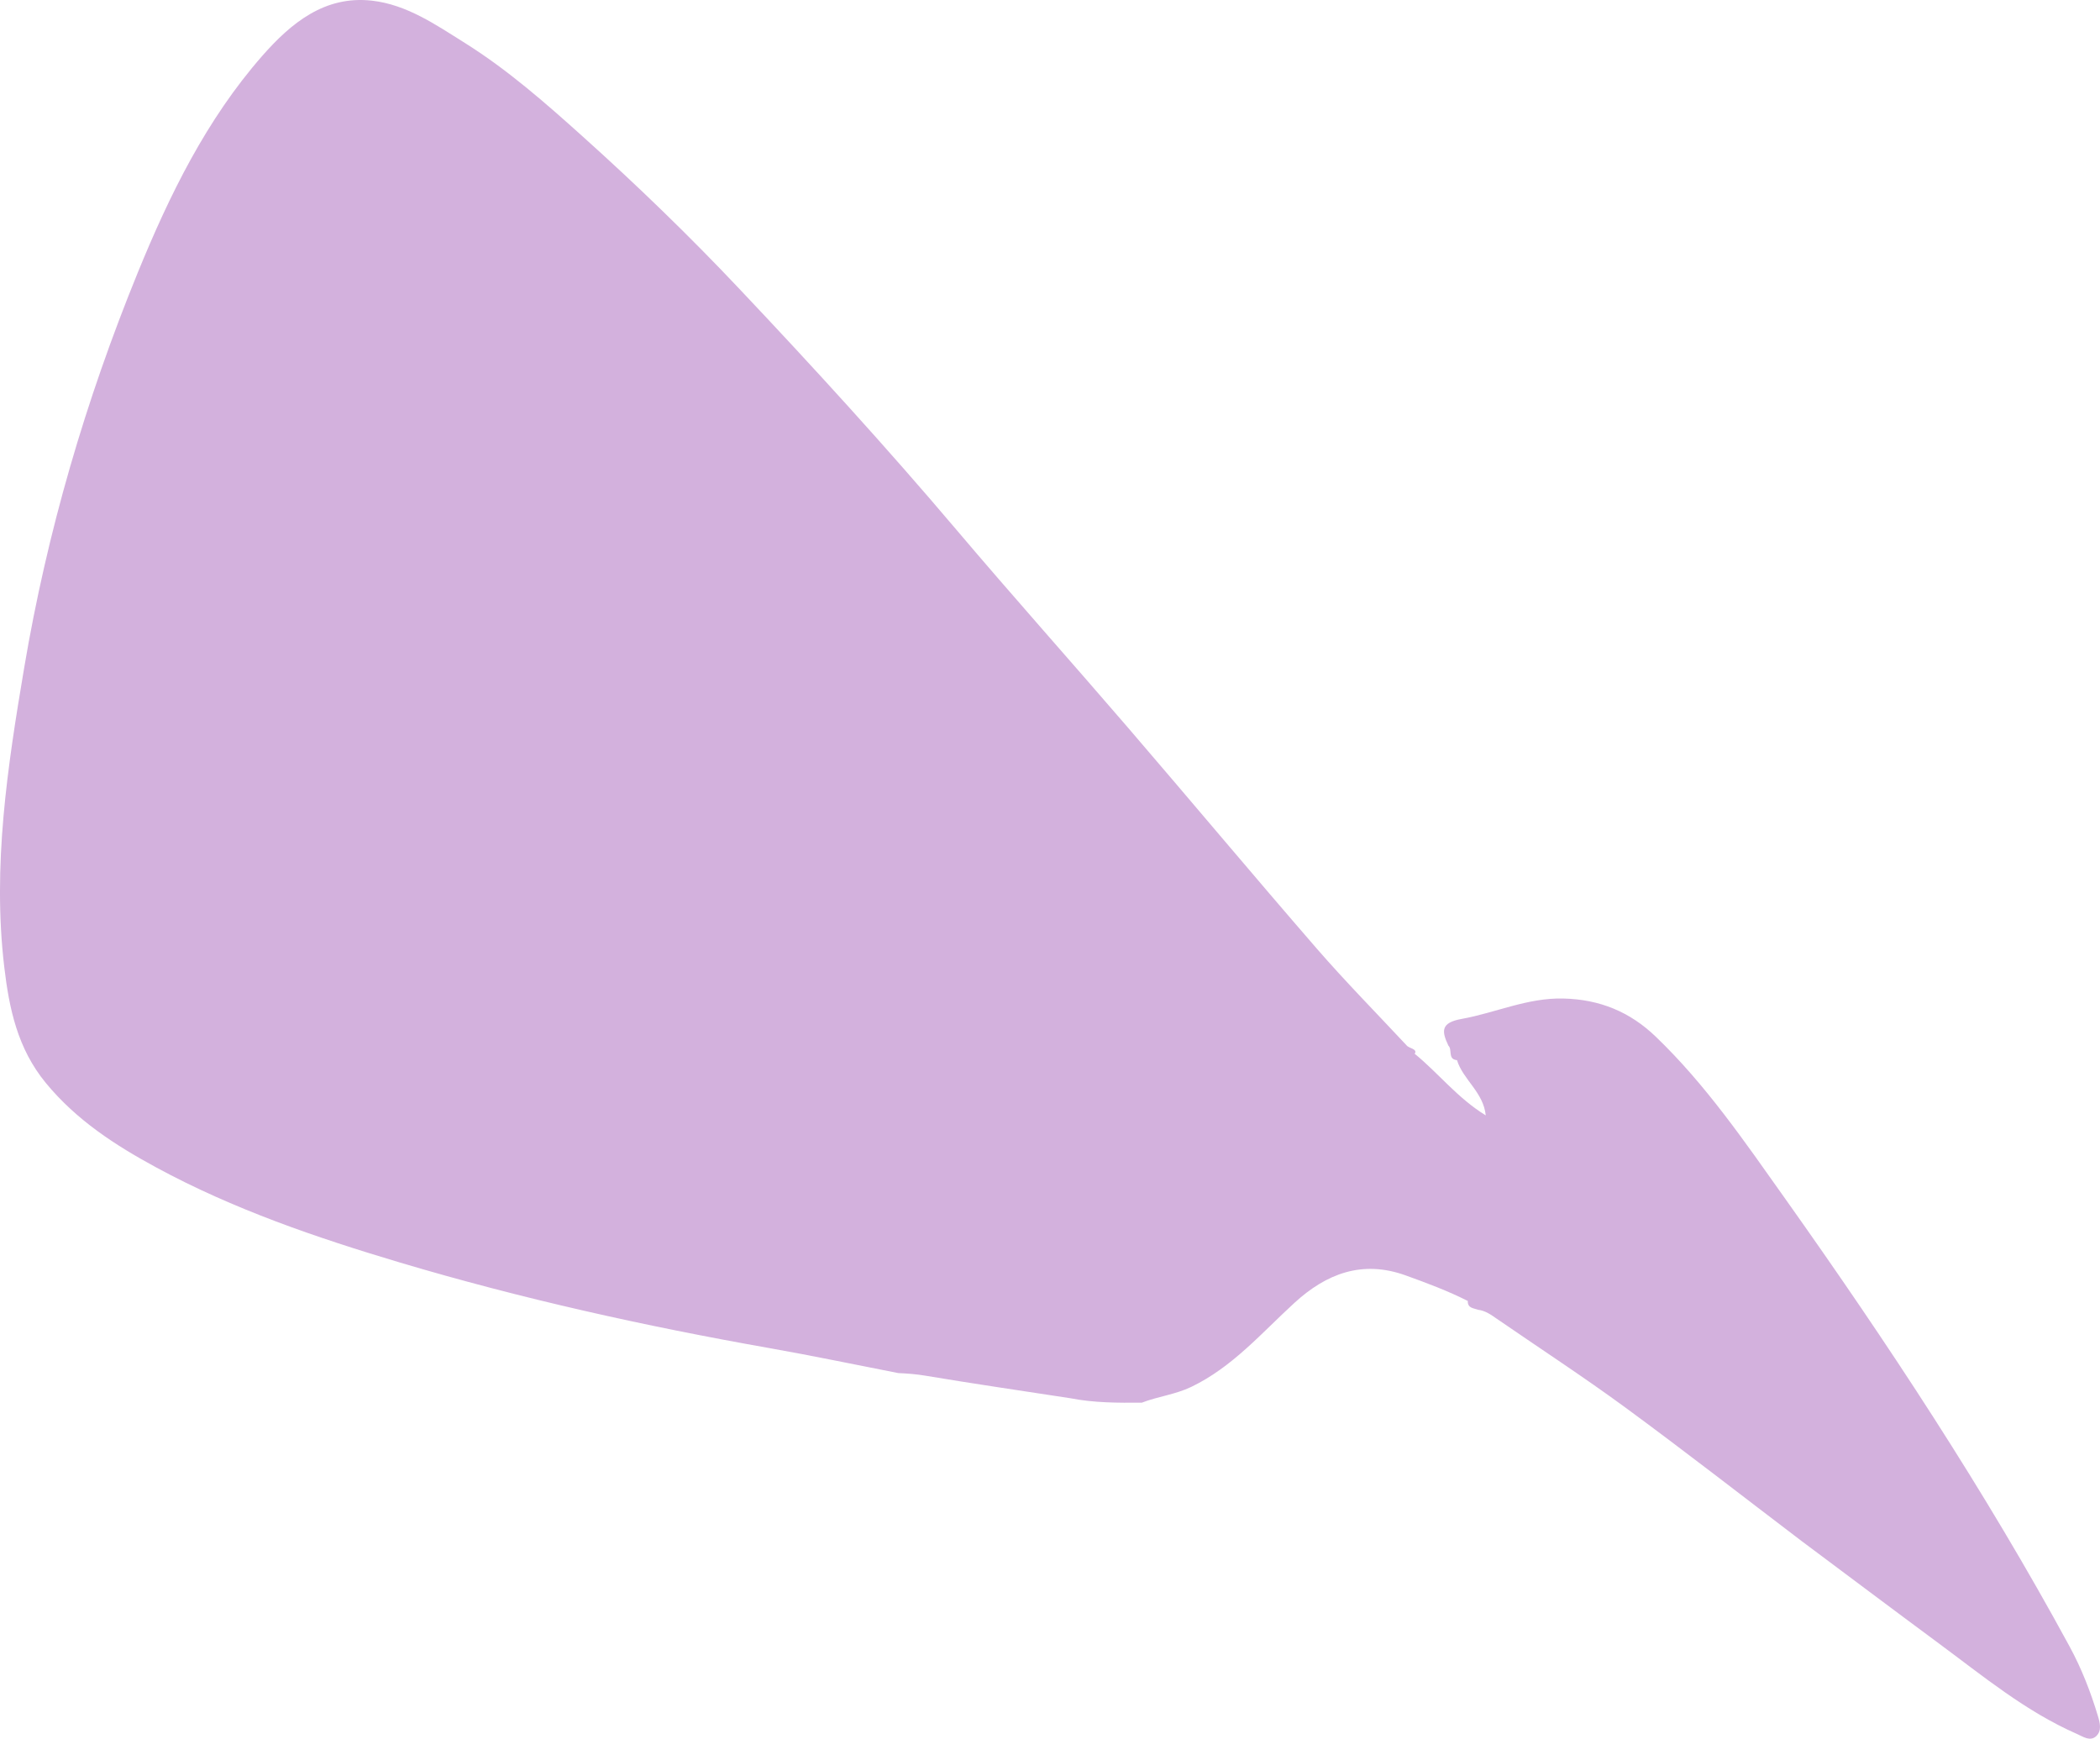 <?xml version="1.0" encoding="UTF-8"?>
<svg id="Calque_2" data-name="Calque 2" xmlns="http://www.w3.org/2000/svg" viewBox="0 0 912.33 755.27">
  <defs>
    <style>
      .cls-1 {
        fill: #d3b1dd;
        stroke-width: 0px;
      }
    </style>
  </defs>
  <g id="Calque_1-2" data-name="Calque 1">
    <path id="_2000" data-name="2000" class="cls-1" d="m910.71,754.15c-2.7,2.48-5.71.24-8.43-.95-22.19-9.73-40.71-25.07-59.94-39.29-19.94-14.74-39.78-29.67-59.67-44.51-25.47-19.34-50.69-39.01-76.46-57.92-18.27-13.39-37.28-25.78-55.95-38.63-2.48-1.72-4.94-3.5-8.08-3.89-1.99-.73-4.63-.66-4.51-3.83-8.7-4.4-17.79-7.79-26.95-11.09-18.98-6.86-34.58-.68-48.28,11.84-14.29,13.05-26.91,27.92-44.89,36.57-6.95,3.34-14.47,4.14-21.5,6.86-10.38.09-20.75.09-31-1.92-21.04-3.23-42.13-6.3-63.14-9.82-3.9-.66-7.76-.93-11.64-1.11-18.61-3.63-37.15-7.52-55.82-10.82-54.23-9.58-107.92-21.48-160.72-37.21-36.4-10.86-72.28-23.1-105.78-41.26-17.85-9.67-34.69-20.53-48.05-36.75-12.35-15.02-15.93-32.43-18.05-50.38-5.18-43.78,1.39-86.91,8.65-129.92,9.96-59.07,26.7-116.2,49.32-171.62,13.83-33.85,29.87-66.58,54.16-94.28C126.36,10.15,141.01-2.06,161.61.29c15.11,1.72,27.66,10.42,40.27,18.32,18.59,11.64,35.04,26.09,51.26,40.67,23.5,21.09,46.24,43.08,67.94,66.06,32.28,34.16,63.98,68.85,94.39,104.74,24.49,28.9,49.76,57.17,74.49,85.91,27.48,31.95,54.51,64.27,82.13,96.11,12.54,14.43,25.98,28.05,39.03,42.04,1,1.3,4.98,1.48,3.43,3.7h.16c10.26,8.39,18.48,19.14,30.77,26.68-1.04-10.11-9.91-15.53-12.5-24.01h-.18c-3.94-.53-1.73-4.54-3.56-6.3-2.96-6.26-3.41-9.94,5.71-11.59,14.78-2.65,28.59-9.25,44.27-8.87,15.84.38,28.9,5.82,40.05,16.51,21.79,20.89,38.74,45.73,56.09,70.16,44.58,62.81,86.97,127.06,123.77,194.83,5.22,9.63,9.18,19.8,12.32,30.27.86,2.85,1.72,6.35-.75,8.61Z"/>
  </g>
</svg>